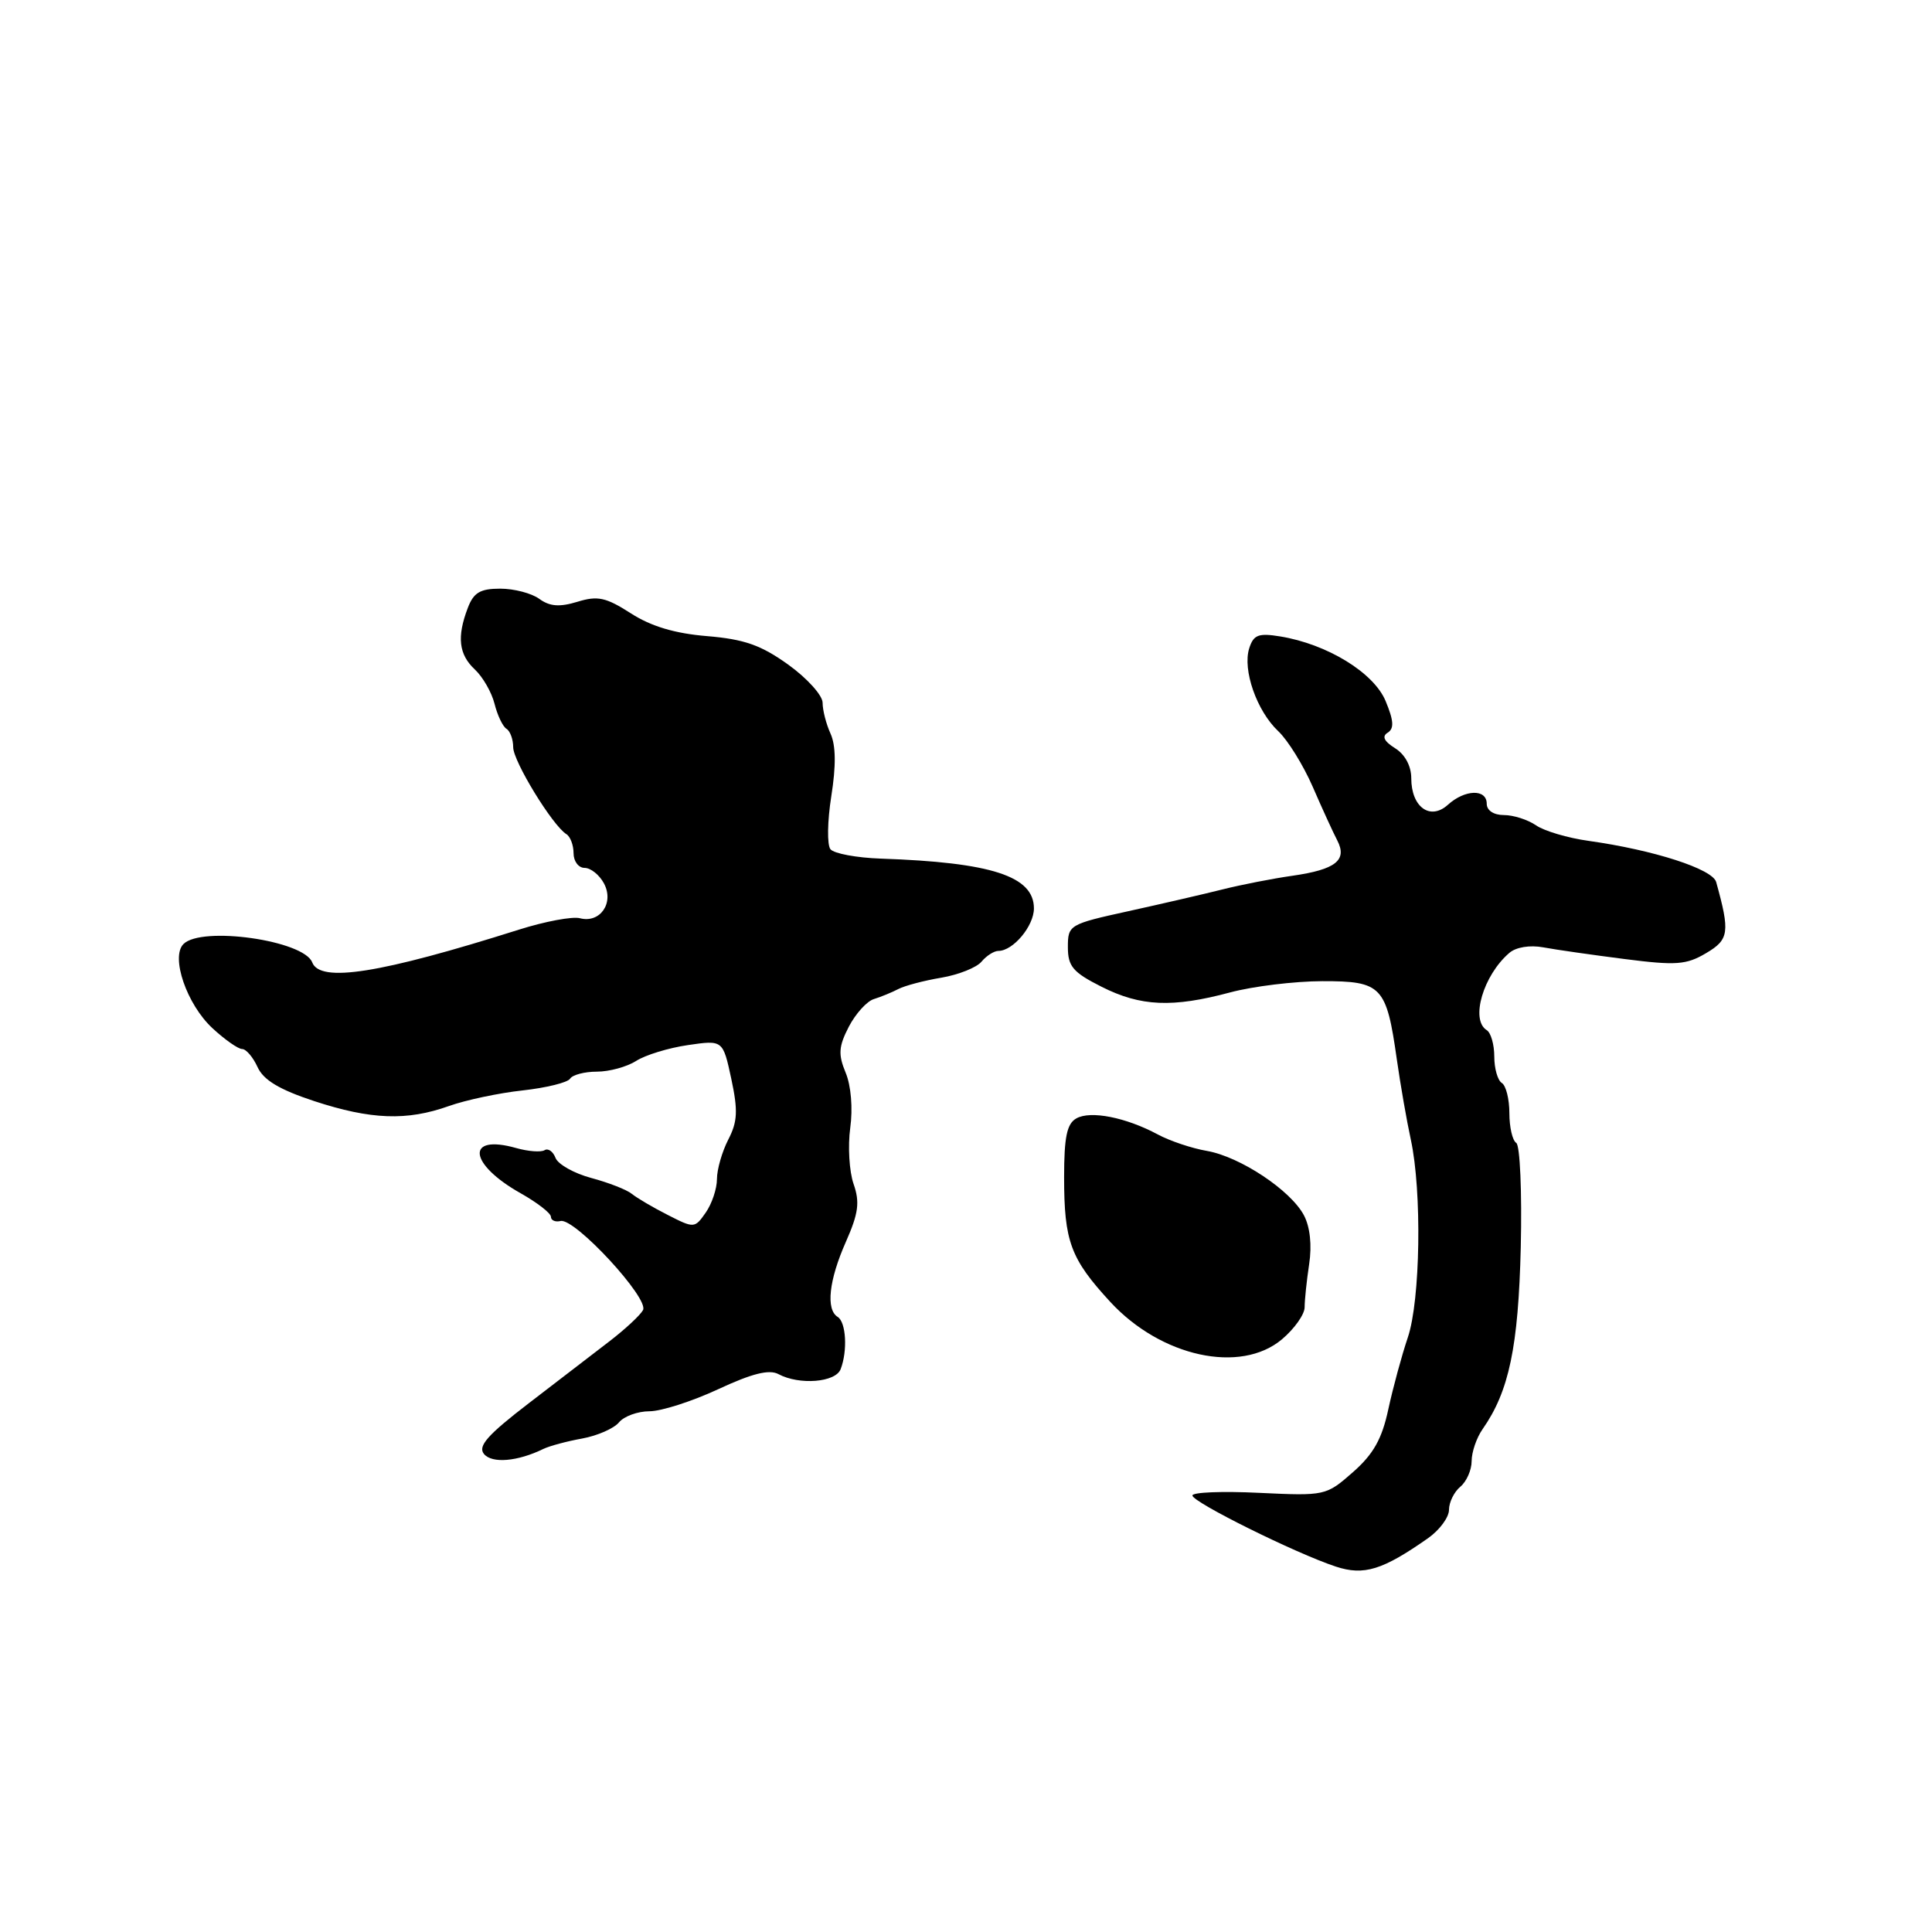 <?xml version="1.0" encoding="UTF-8" standalone="no"?>
<!DOCTYPE svg PUBLIC "-//W3C//DTD SVG 1.1//EN" "http://www.w3.org/Graphics/SVG/1.1/DTD/svg11.dtd" >
<svg xmlns="http://www.w3.org/2000/svg" xmlns:xlink="http://www.w3.org/1999/xlink" version="1.1" viewBox="0 0 256 256">
 <g >
 <path fill="currentColor"
d=" M 189.25 203.80 C 190.76 202.73 192.00 201.05 192.00 200.05 C 192.00 199.06 192.68 197.68 193.50 197.00 C 194.32 196.32 195.00 194.79 195.00 193.60 C 195.00 192.41 195.65 190.51 196.45 189.37 C 199.96 184.36 201.19 178.47 201.51 165.25 C 201.68 157.97 201.41 151.75 200.91 151.44 C 200.41 151.13 200.00 149.36 200.00 147.50 C 200.00 145.64 199.55 143.84 199.00 143.50 C 198.45 143.16 198.00 141.59 198.00 140.00 C 198.00 138.41 197.55 136.84 197.00 136.50 C 194.80 135.14 196.54 129.22 200.00 126.26 C 200.88 125.50 202.73 125.20 204.50 125.53 C 206.15 125.84 211.00 126.53 215.29 127.08 C 222.08 127.95 223.45 127.85 226.06 126.30 C 229.12 124.50 229.25 123.53 227.40 116.87 C 226.91 115.14 219.13 112.63 210.50 111.42 C 207.75 111.04 204.61 110.11 203.53 109.36 C 202.44 108.61 200.53 108.00 199.28 108.00 C 197.92 108.00 197.00 107.39 197.00 106.50 C 197.00 104.51 194.11 104.59 191.85 106.64 C 189.50 108.76 187.00 106.94 187.00 103.12 C 187.00 101.50 186.17 99.96 184.85 99.14 C 183.39 98.22 183.08 97.57 183.88 97.08 C 184.75 96.53 184.68 95.49 183.60 92.89 C 182.03 89.12 175.84 85.34 169.63 84.33 C 166.76 83.86 166.10 84.11 165.53 85.90 C 164.62 88.76 166.53 94.21 169.37 96.88 C 170.64 98.07 172.70 101.40 173.95 104.27 C 175.20 107.15 176.66 110.34 177.20 111.37 C 178.55 113.98 176.98 115.22 171.27 116.04 C 168.65 116.41 164.47 117.23 162.00 117.85 C 159.53 118.47 153.90 119.77 149.50 120.74 C 141.67 122.46 141.50 122.56 141.50 125.50 C 141.50 128.05 142.17 128.84 145.96 130.75 C 151.15 133.37 155.36 133.55 163.00 131.50 C 166.03 130.69 171.52 130.02 175.21 130.01 C 183.10 130.00 183.71 130.65 185.09 140.40 C 185.57 143.76 186.40 148.53 186.94 151.00 C 188.43 157.86 188.21 172.32 186.54 177.23 C 185.74 179.60 184.58 183.87 183.96 186.73 C 183.12 190.67 181.98 192.69 179.26 195.08 C 175.71 198.20 175.58 198.22 166.83 197.81 C 161.98 197.57 158.00 197.73 158.00 198.16 C 158.00 199.04 171.69 205.83 177.00 207.58 C 180.73 208.81 183.21 208.04 189.25 203.80 Z  M 72.00 191.99 C 72.83 191.59 75.14 190.97 77.15 190.61 C 79.16 190.24 81.35 189.28 82.02 188.47 C 82.69 187.66 84.51 187.00 86.06 187.00 C 87.61 187.00 91.70 185.69 95.16 184.08 C 99.65 181.99 101.92 181.42 103.15 182.08 C 105.92 183.56 110.72 183.18 111.39 181.42 C 112.33 178.98 112.11 175.19 111.00 174.50 C 109.41 173.52 109.83 169.64 112.08 164.56 C 113.76 160.76 113.95 159.30 113.10 156.87 C 112.53 155.22 112.33 151.88 112.66 149.46 C 113.02 146.87 112.77 143.85 112.05 142.13 C 111.05 139.71 111.12 138.67 112.47 136.05 C 113.37 134.32 114.87 132.66 115.80 132.38 C 116.74 132.09 118.19 131.49 119.04 131.05 C 119.88 130.61 122.45 129.93 124.73 129.55 C 127.02 129.16 129.42 128.20 130.06 127.42 C 130.71 126.64 131.72 126.00 132.29 126.00 C 134.25 126.00 137.00 122.70 137.00 120.37 C 137.00 116.10 131.39 114.27 116.69 113.77 C 113.50 113.66 110.51 113.10 110.04 112.53 C 109.58 111.96 109.63 108.80 110.15 105.51 C 110.79 101.48 110.76 98.77 110.05 97.21 C 109.47 95.94 109.00 94.10 109.00 93.12 C 109.00 92.14 106.95 89.87 104.45 88.07 C 100.84 85.48 98.62 84.70 93.70 84.29 C 89.43 83.94 86.28 83.00 83.59 81.27 C 80.29 79.15 79.19 78.91 76.51 79.74 C 74.14 80.46 72.85 80.36 71.47 79.36 C 70.45 78.61 68.12 78.00 66.28 78.00 C 63.63 78.00 62.75 78.52 61.98 80.57 C 60.52 84.40 60.79 86.72 62.92 88.71 C 63.97 89.69 65.15 91.74 65.53 93.26 C 65.91 94.78 66.62 96.27 67.11 96.57 C 67.60 96.87 68.00 97.97 68.00 99.01 C 68.00 100.88 73.22 109.40 75.05 110.53 C 75.57 110.85 76.00 111.99 76.00 113.06 C 76.00 114.13 76.66 115.00 77.46 115.00 C 78.27 115.00 79.43 115.93 80.03 117.06 C 81.41 119.64 79.52 122.37 76.84 121.67 C 75.85 121.41 72.22 122.09 68.77 123.18 C 50.37 129.00 42.42 130.26 41.37 127.52 C 40.25 124.60 26.72 122.68 24.31 125.09 C 22.59 126.81 24.75 133.10 28.16 136.25 C 29.79 137.76 31.56 139.00 32.08 139.00 C 32.61 139.00 33.53 140.08 34.13 141.40 C 34.92 143.12 37.02 144.38 41.63 145.90 C 49.16 148.37 53.91 148.54 59.47 146.56 C 61.68 145.77 66.08 144.83 69.23 144.49 C 72.39 144.14 75.23 143.44 75.54 142.93 C 75.86 142.42 77.46 142.00 79.09 142.00 C 80.73 142.00 83.07 141.36 84.29 140.58 C 85.50 139.80 88.59 138.85 91.15 138.48 C 95.79 137.80 95.79 137.80 96.90 142.95 C 97.80 147.16 97.73 148.63 96.50 151.00 C 95.68 152.60 95.00 154.95 95.00 156.23 C 95.00 157.51 94.33 159.51 93.51 160.68 C 92.05 162.77 91.97 162.77 88.47 160.98 C 86.51 159.99 84.37 158.72 83.70 158.18 C 83.04 157.64 80.63 156.70 78.35 156.09 C 76.07 155.48 73.94 154.28 73.61 153.43 C 73.28 152.57 72.63 152.11 72.15 152.41 C 71.67 152.70 69.98 152.57 68.39 152.12 C 61.66 150.22 62.07 154.22 69.00 158.12 C 71.20 159.36 73.00 160.76 73.00 161.23 C 73.00 161.70 73.58 161.96 74.28 161.79 C 76.16 161.36 86.06 172.07 85.20 173.60 C 84.82 174.29 82.84 176.12 80.82 177.68 C 78.80 179.23 73.97 182.94 70.09 185.92 C 64.59 190.14 63.28 191.63 64.13 192.66 C 65.20 193.95 68.58 193.66 72.00 191.99 Z  M 169.86 177.47 C 171.52 176.07 172.87 174.16 172.87 173.22 C 172.87 172.27 173.14 169.70 173.47 167.50 C 173.85 165.02 173.59 162.57 172.78 161.04 C 171.03 157.72 164.31 153.26 159.91 152.50 C 157.93 152.16 155.01 151.18 153.41 150.32 C 149.20 148.06 144.51 147.13 142.63 148.19 C 141.37 148.89 141.00 150.65 141.00 155.98 C 141.00 164.50 141.85 166.79 147.11 172.50 C 153.83 179.79 164.36 182.09 169.86 177.47 Z "/>
</g>
</svg>
